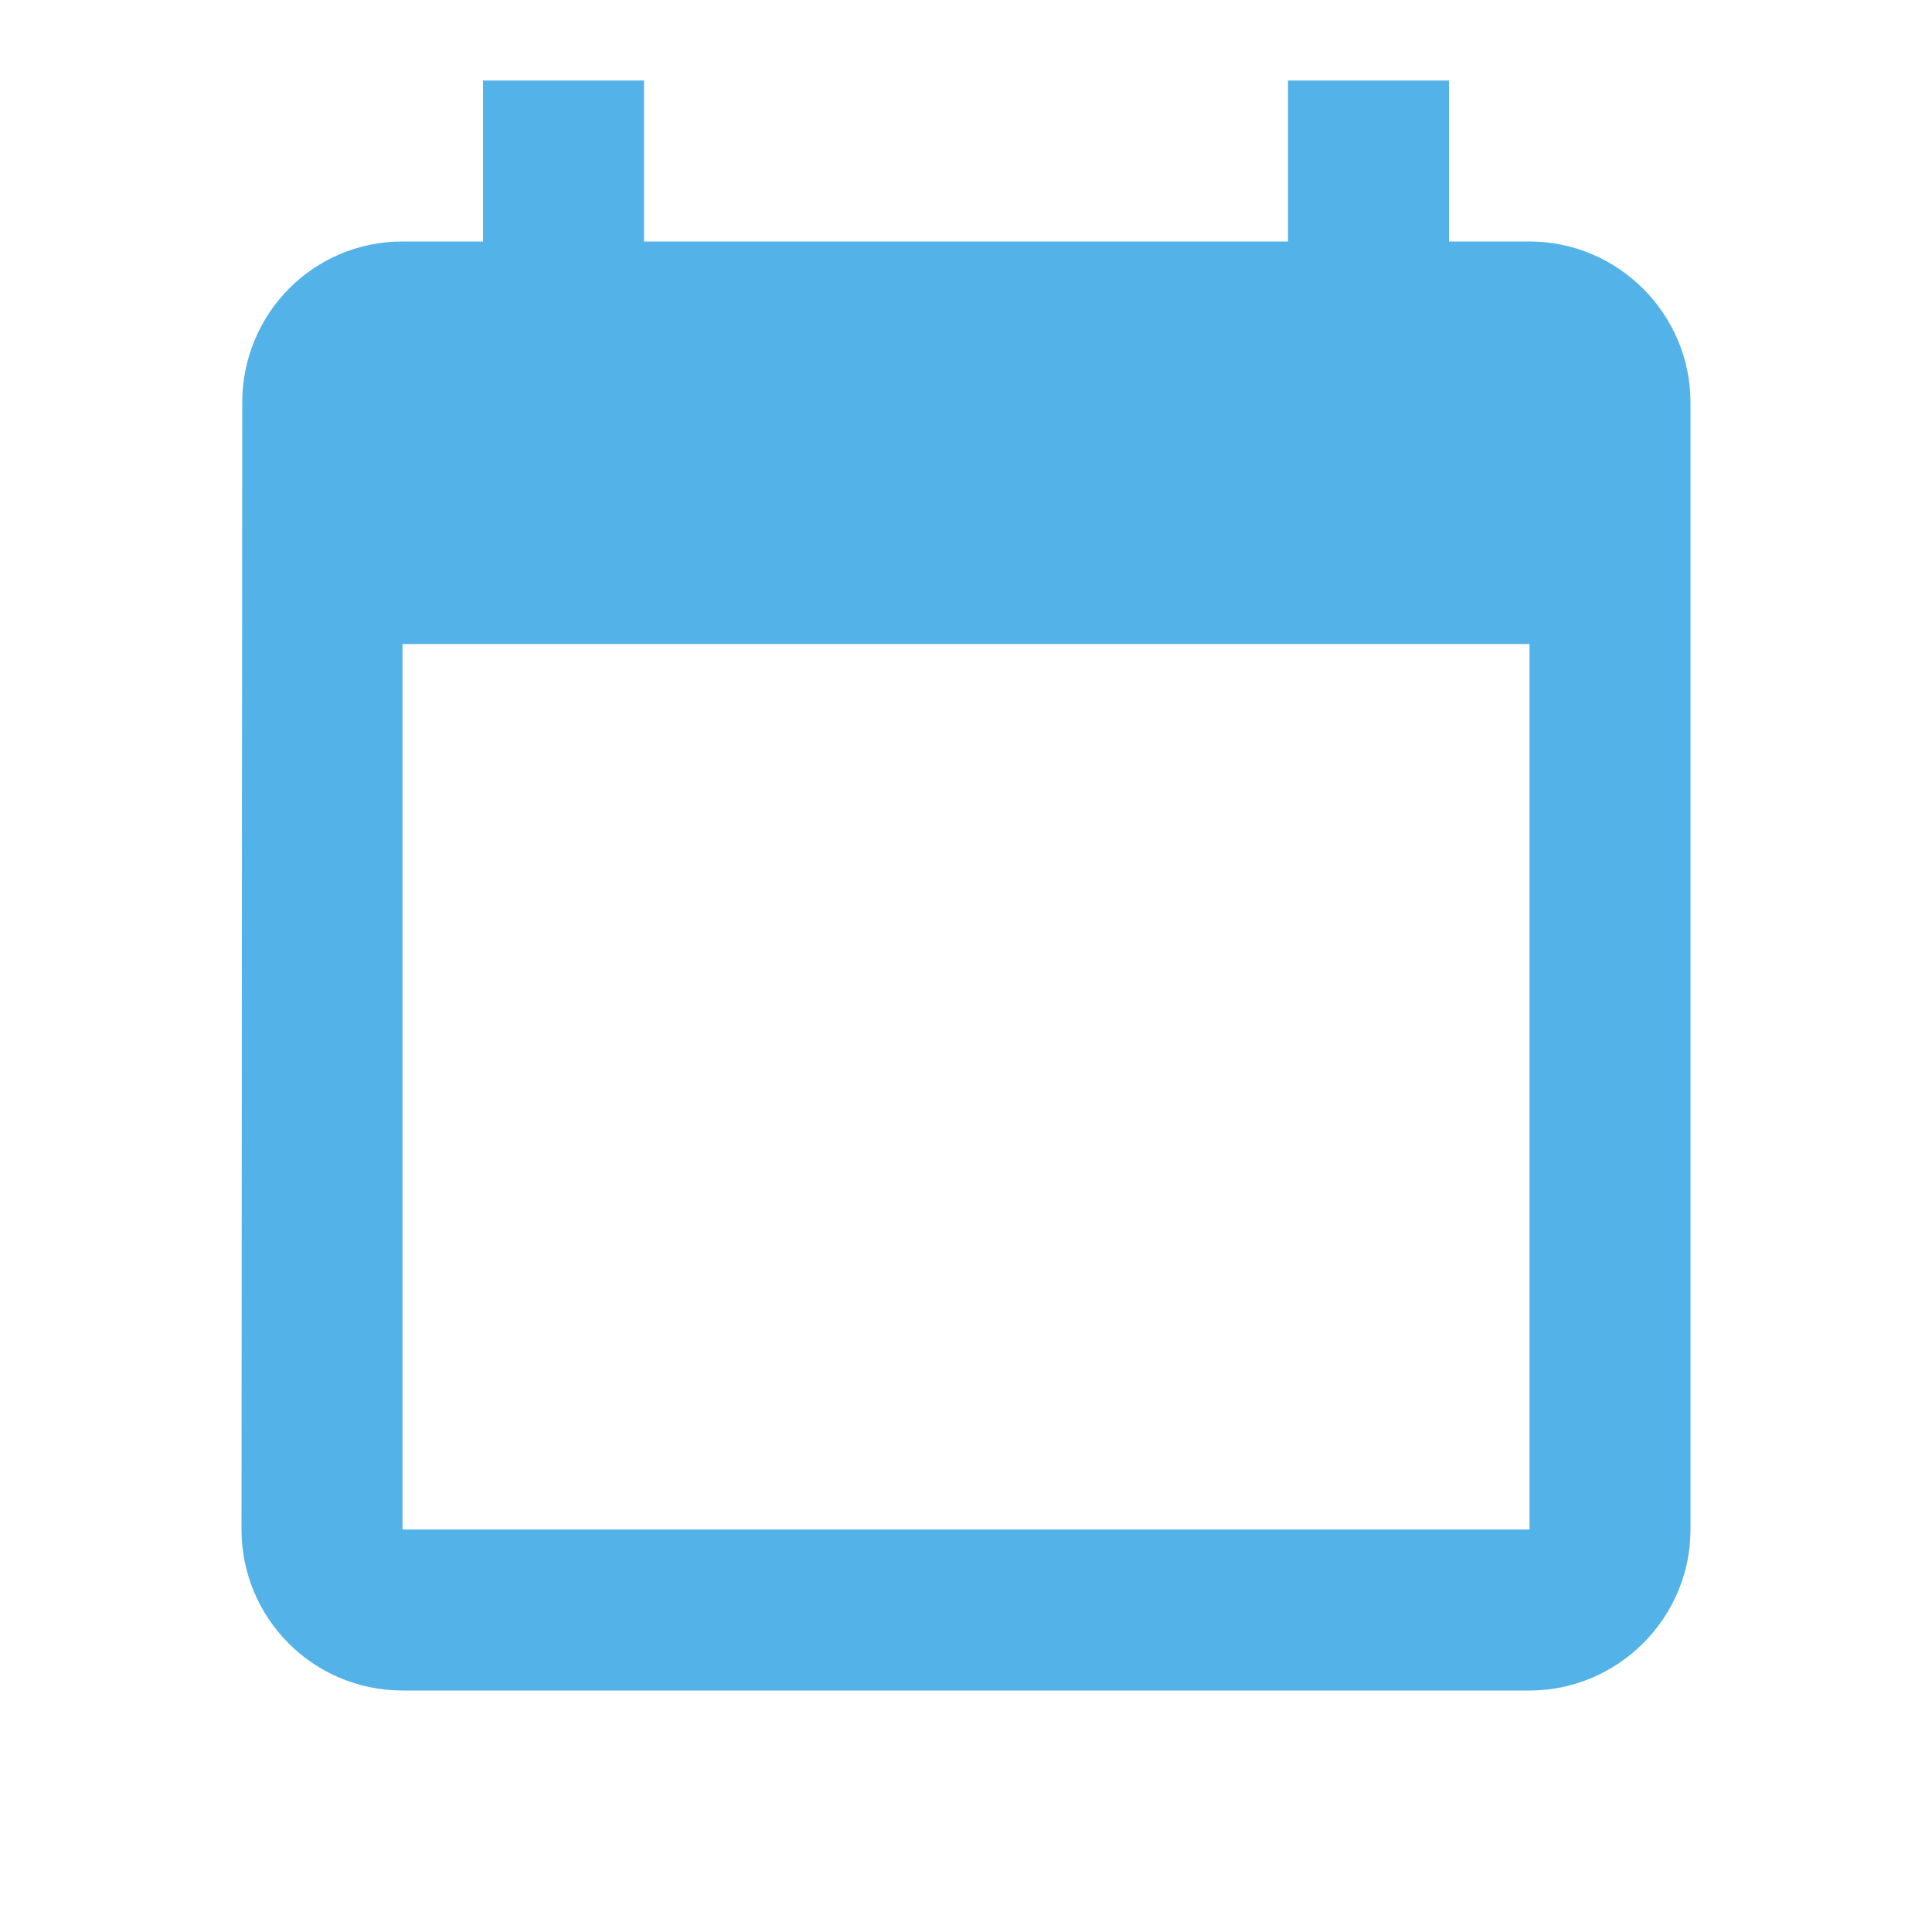 <svg width="18" height="18" viewBox="0 0 18 18" fill="none" xmlns="http://www.w3.org/2000/svg">
<path d="M12 0.75V2.25H6V0.75H4.5V2.25H3.75C2.917 2.25 2.257 2.925 2.257 3.75L2.25 14.25C2.25 15.075 2.917 15.75 3.75 15.75H14.25C15.075 15.75 15.75 15.075 15.75 14.25V3.75C15.75 2.925 15.075 2.25 14.25 2.25H13.5V0.75H12ZM14.25 14.25H3.75V6H14.25V14.25Z" fill="#53B2E8"/>
</svg>
